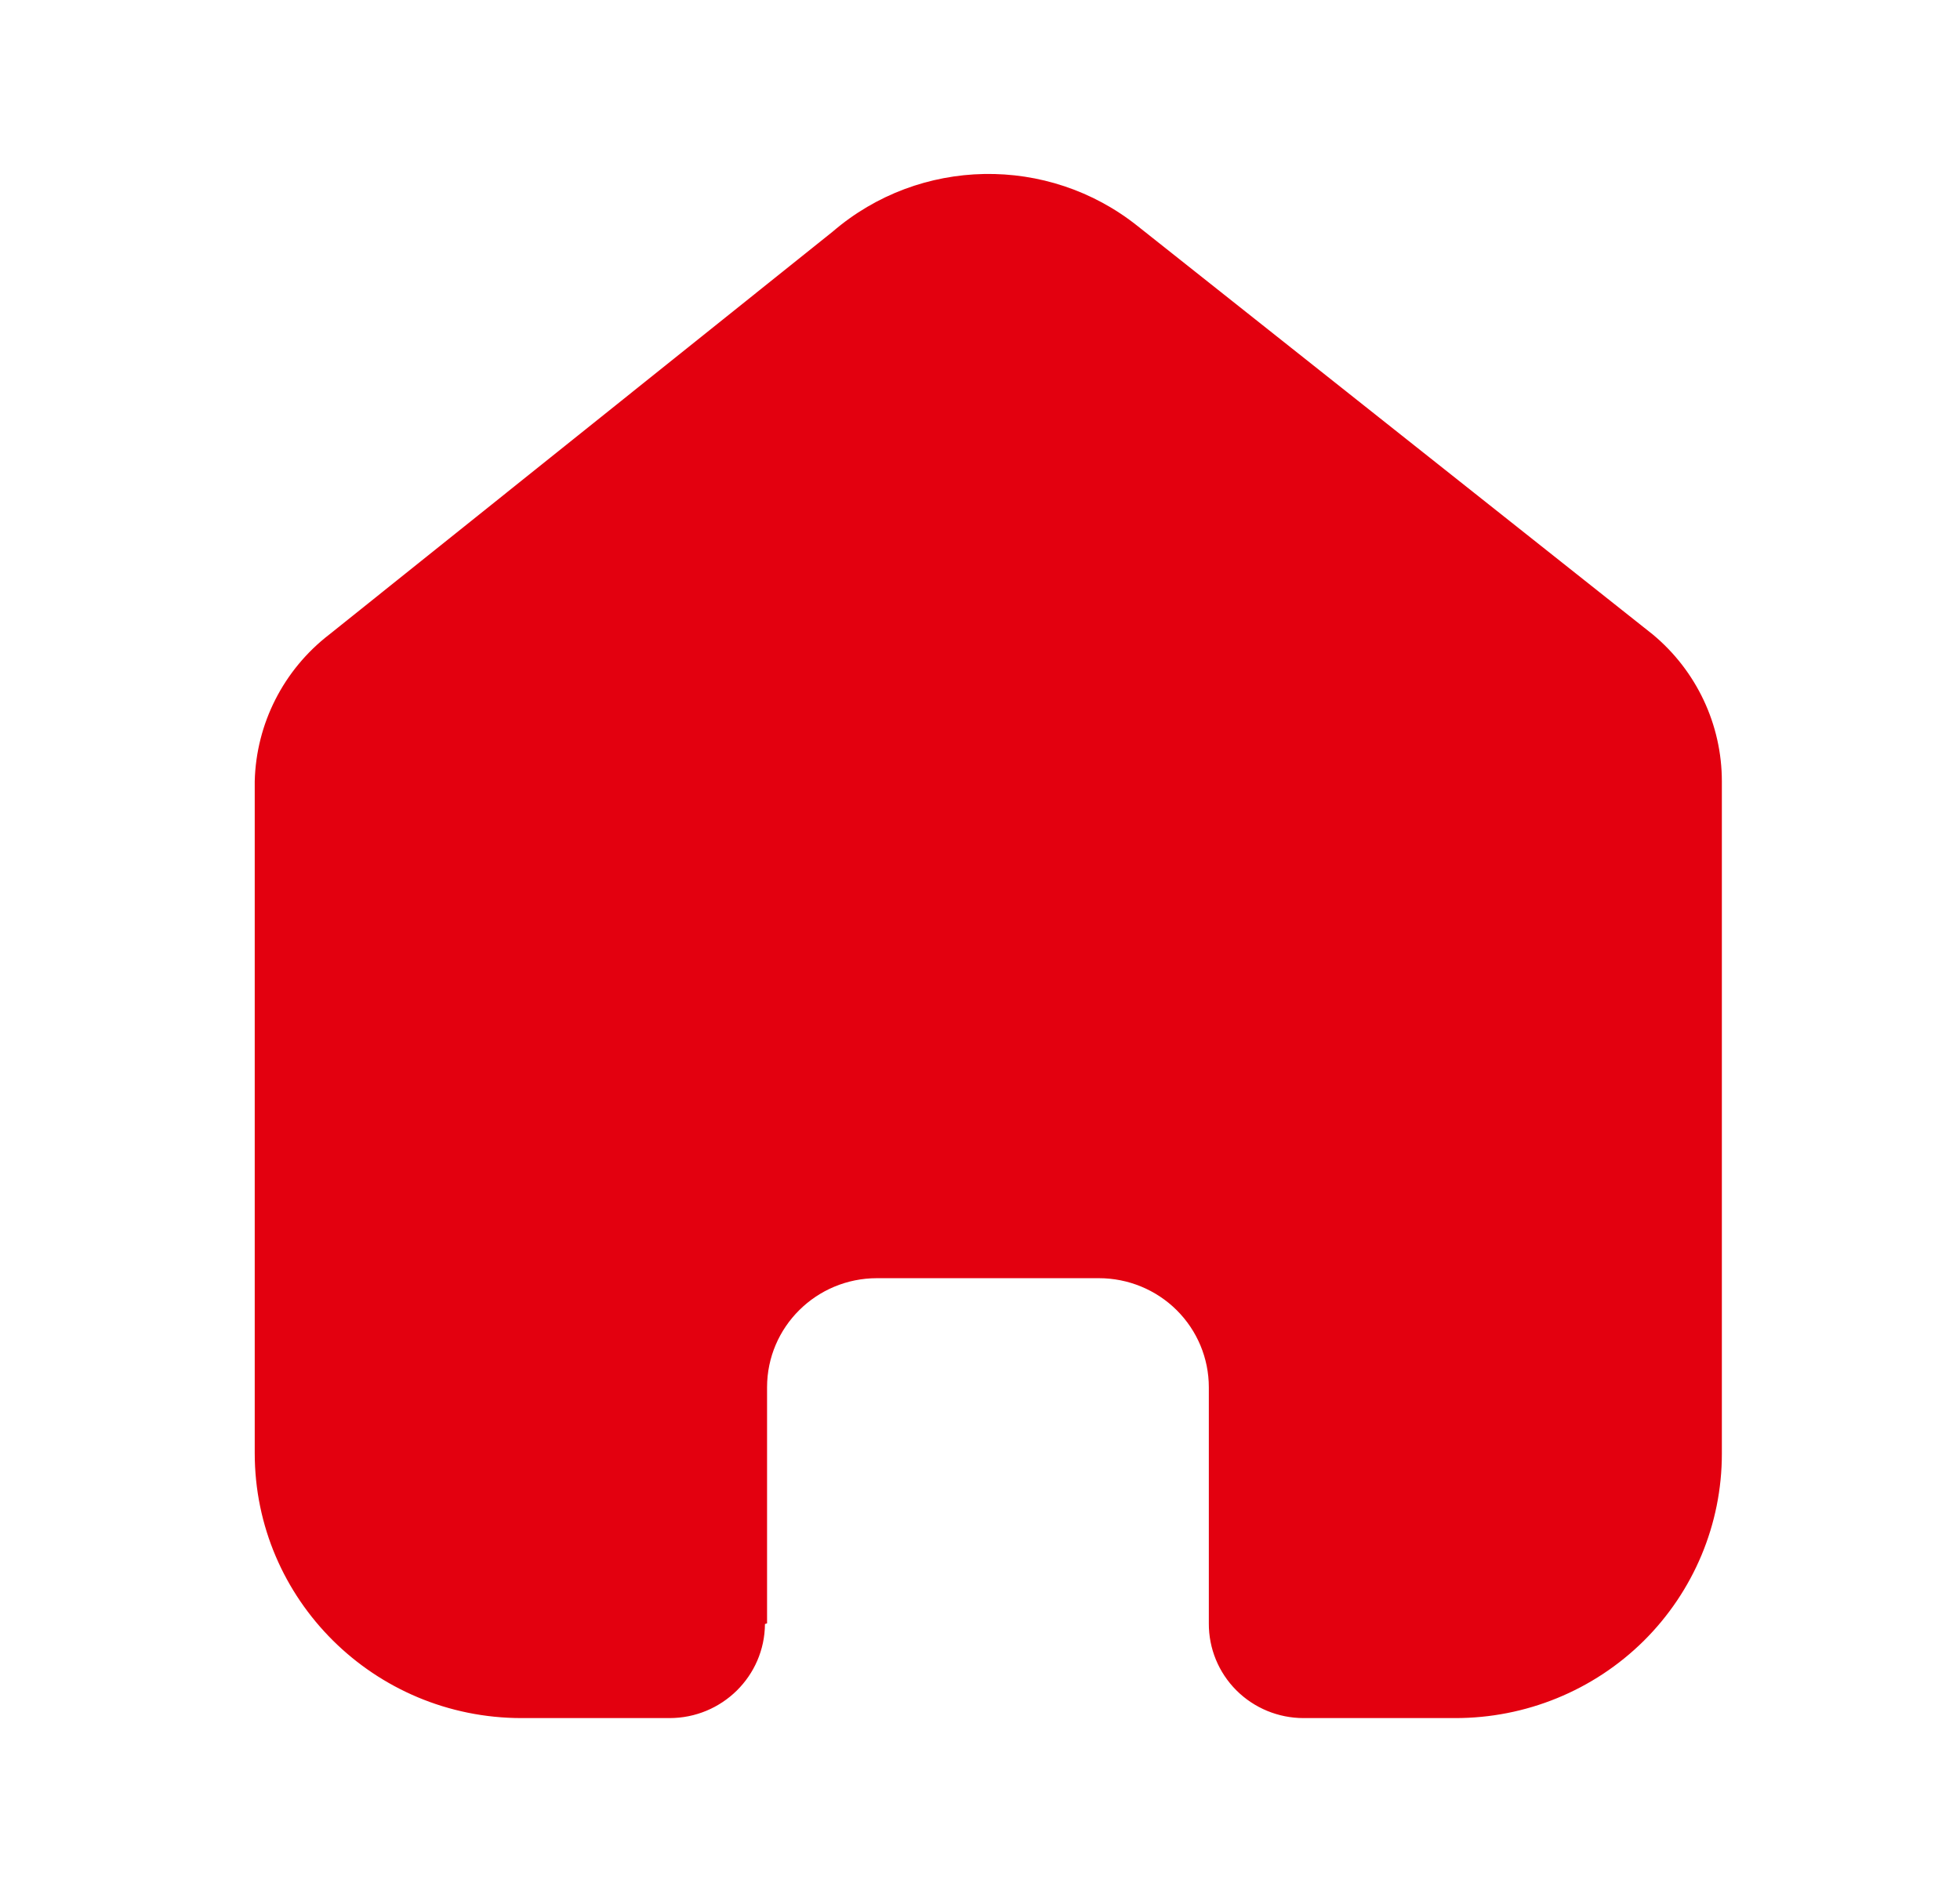 <svg width="28" height="27" viewBox="0 0 28 27" fill="none" xmlns="http://www.w3.org/2000/svg">
<path d="M10.958 23.194V19.821C10.958 18.96 11.661 18.262 12.528 18.262H15.699C16.115 18.262 16.515 18.426 16.809 18.718C17.104 19.011 17.269 19.407 17.269 19.821V23.194C17.267 23.552 17.408 23.896 17.662 24.15C17.916 24.404 18.262 24.547 18.622 24.547H20.785C21.796 24.549 22.765 24.153 23.481 23.445C24.196 22.736 24.598 21.775 24.598 20.772V11.163C24.598 10.353 24.236 9.584 23.61 9.064L16.252 3.23C14.972 2.208 13.138 2.241 11.896 3.309L4.706 9.064C4.05 9.569 3.659 10.34 3.639 11.163V20.762C3.639 22.852 5.346 24.547 7.452 24.547H9.565C10.314 24.547 10.923 23.947 10.928 23.203L10.958 23.194Z" fill="#E3000F"/>
</svg>
